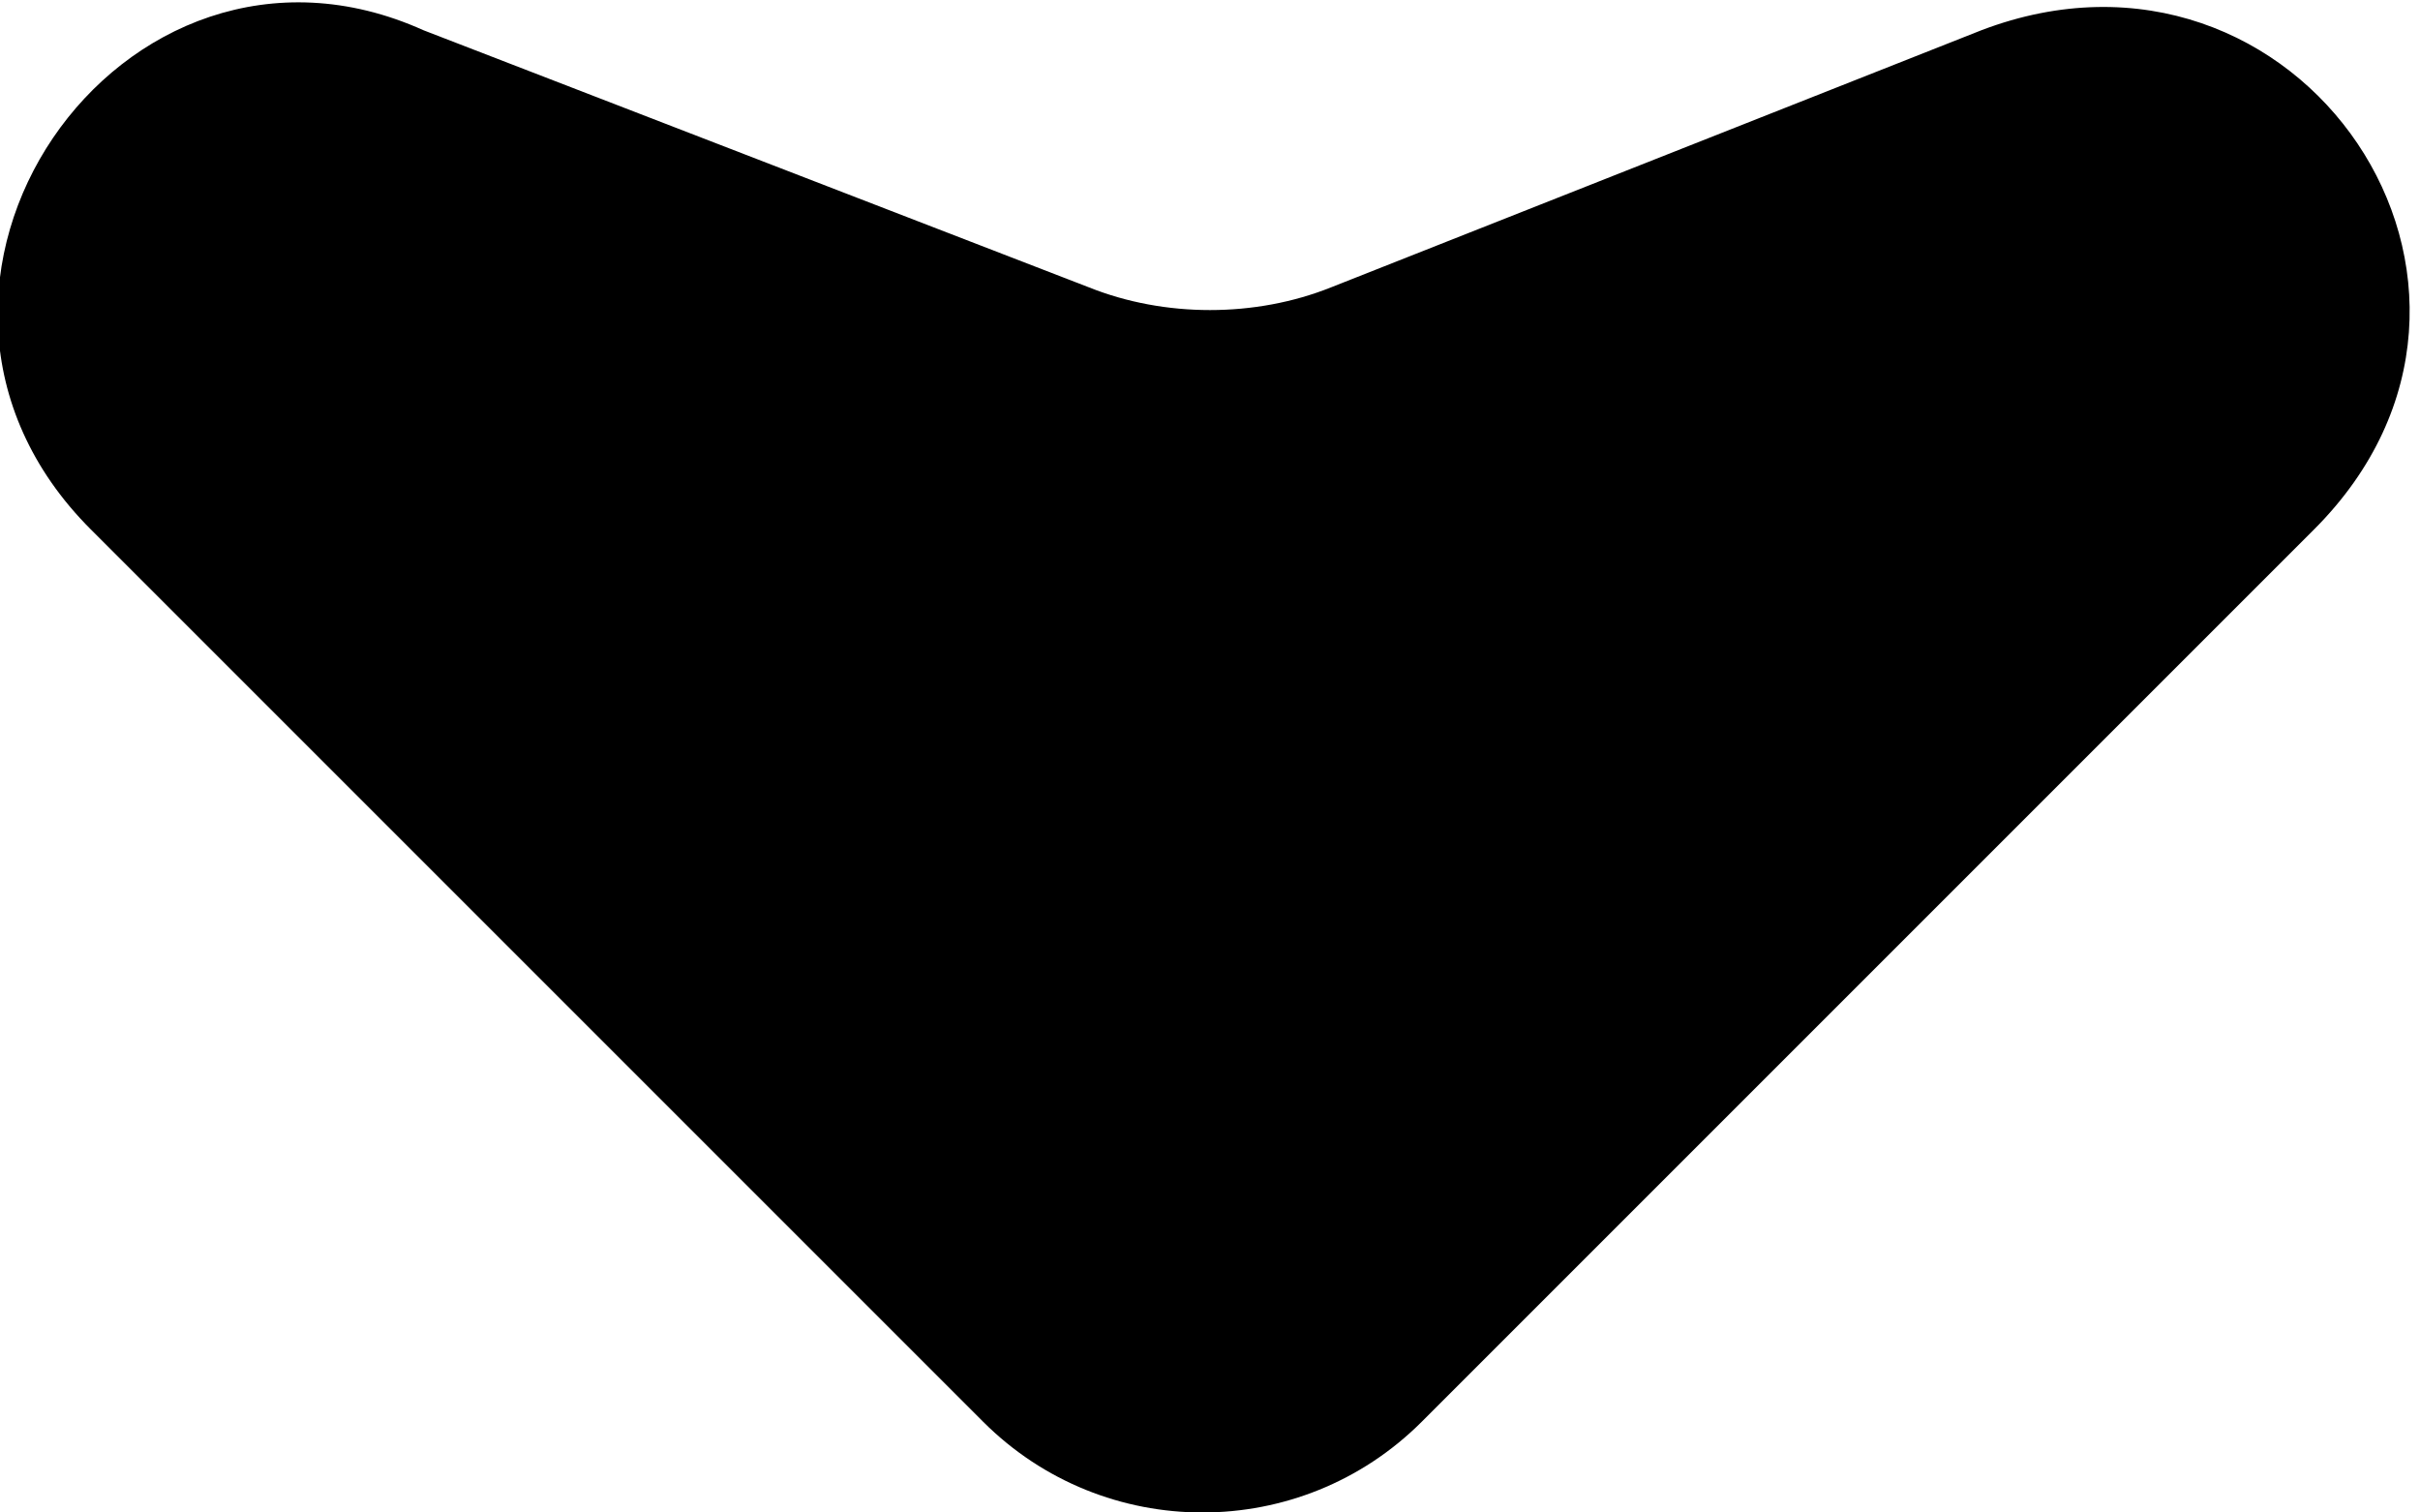 <?xml version="1.0" encoding="utf-8"?>
<!-- Generator: Adobe Illustrator 18.0.0, SVG Export Plug-In . SVG Version: 6.00 Build 0)  -->
<!DOCTYPE svg PUBLIC "-//W3C//DTD SVG 1.1//EN" "http://www.w3.org/Graphics/SVG/1.1/DTD/svg11.dtd">
<svg version="1.1" id="Layer_1" xmlns="http://www.w3.org/2000/svg" xmlns:xlink="http://www.w3.org/1999/xlink" x="0px" y="0px"
	 viewBox="0 0 16 10" enable-background="new 0 0 16 10" xml:space="preserve">
<path fill="#000000" d="M7.2,1.9L2.8,0.2C0.8-0.7-1,1.9,0.6,3.5l5.9,5.9c0.8,0.8,2.1,0.8,2.9,0l5.9-5.9c1.6-1.6-0.1-4.1-2.2-3.3
	L8.8,1.9C8.3,2.1,7.7,2.1,7.2,1.9z"/>
</svg>
